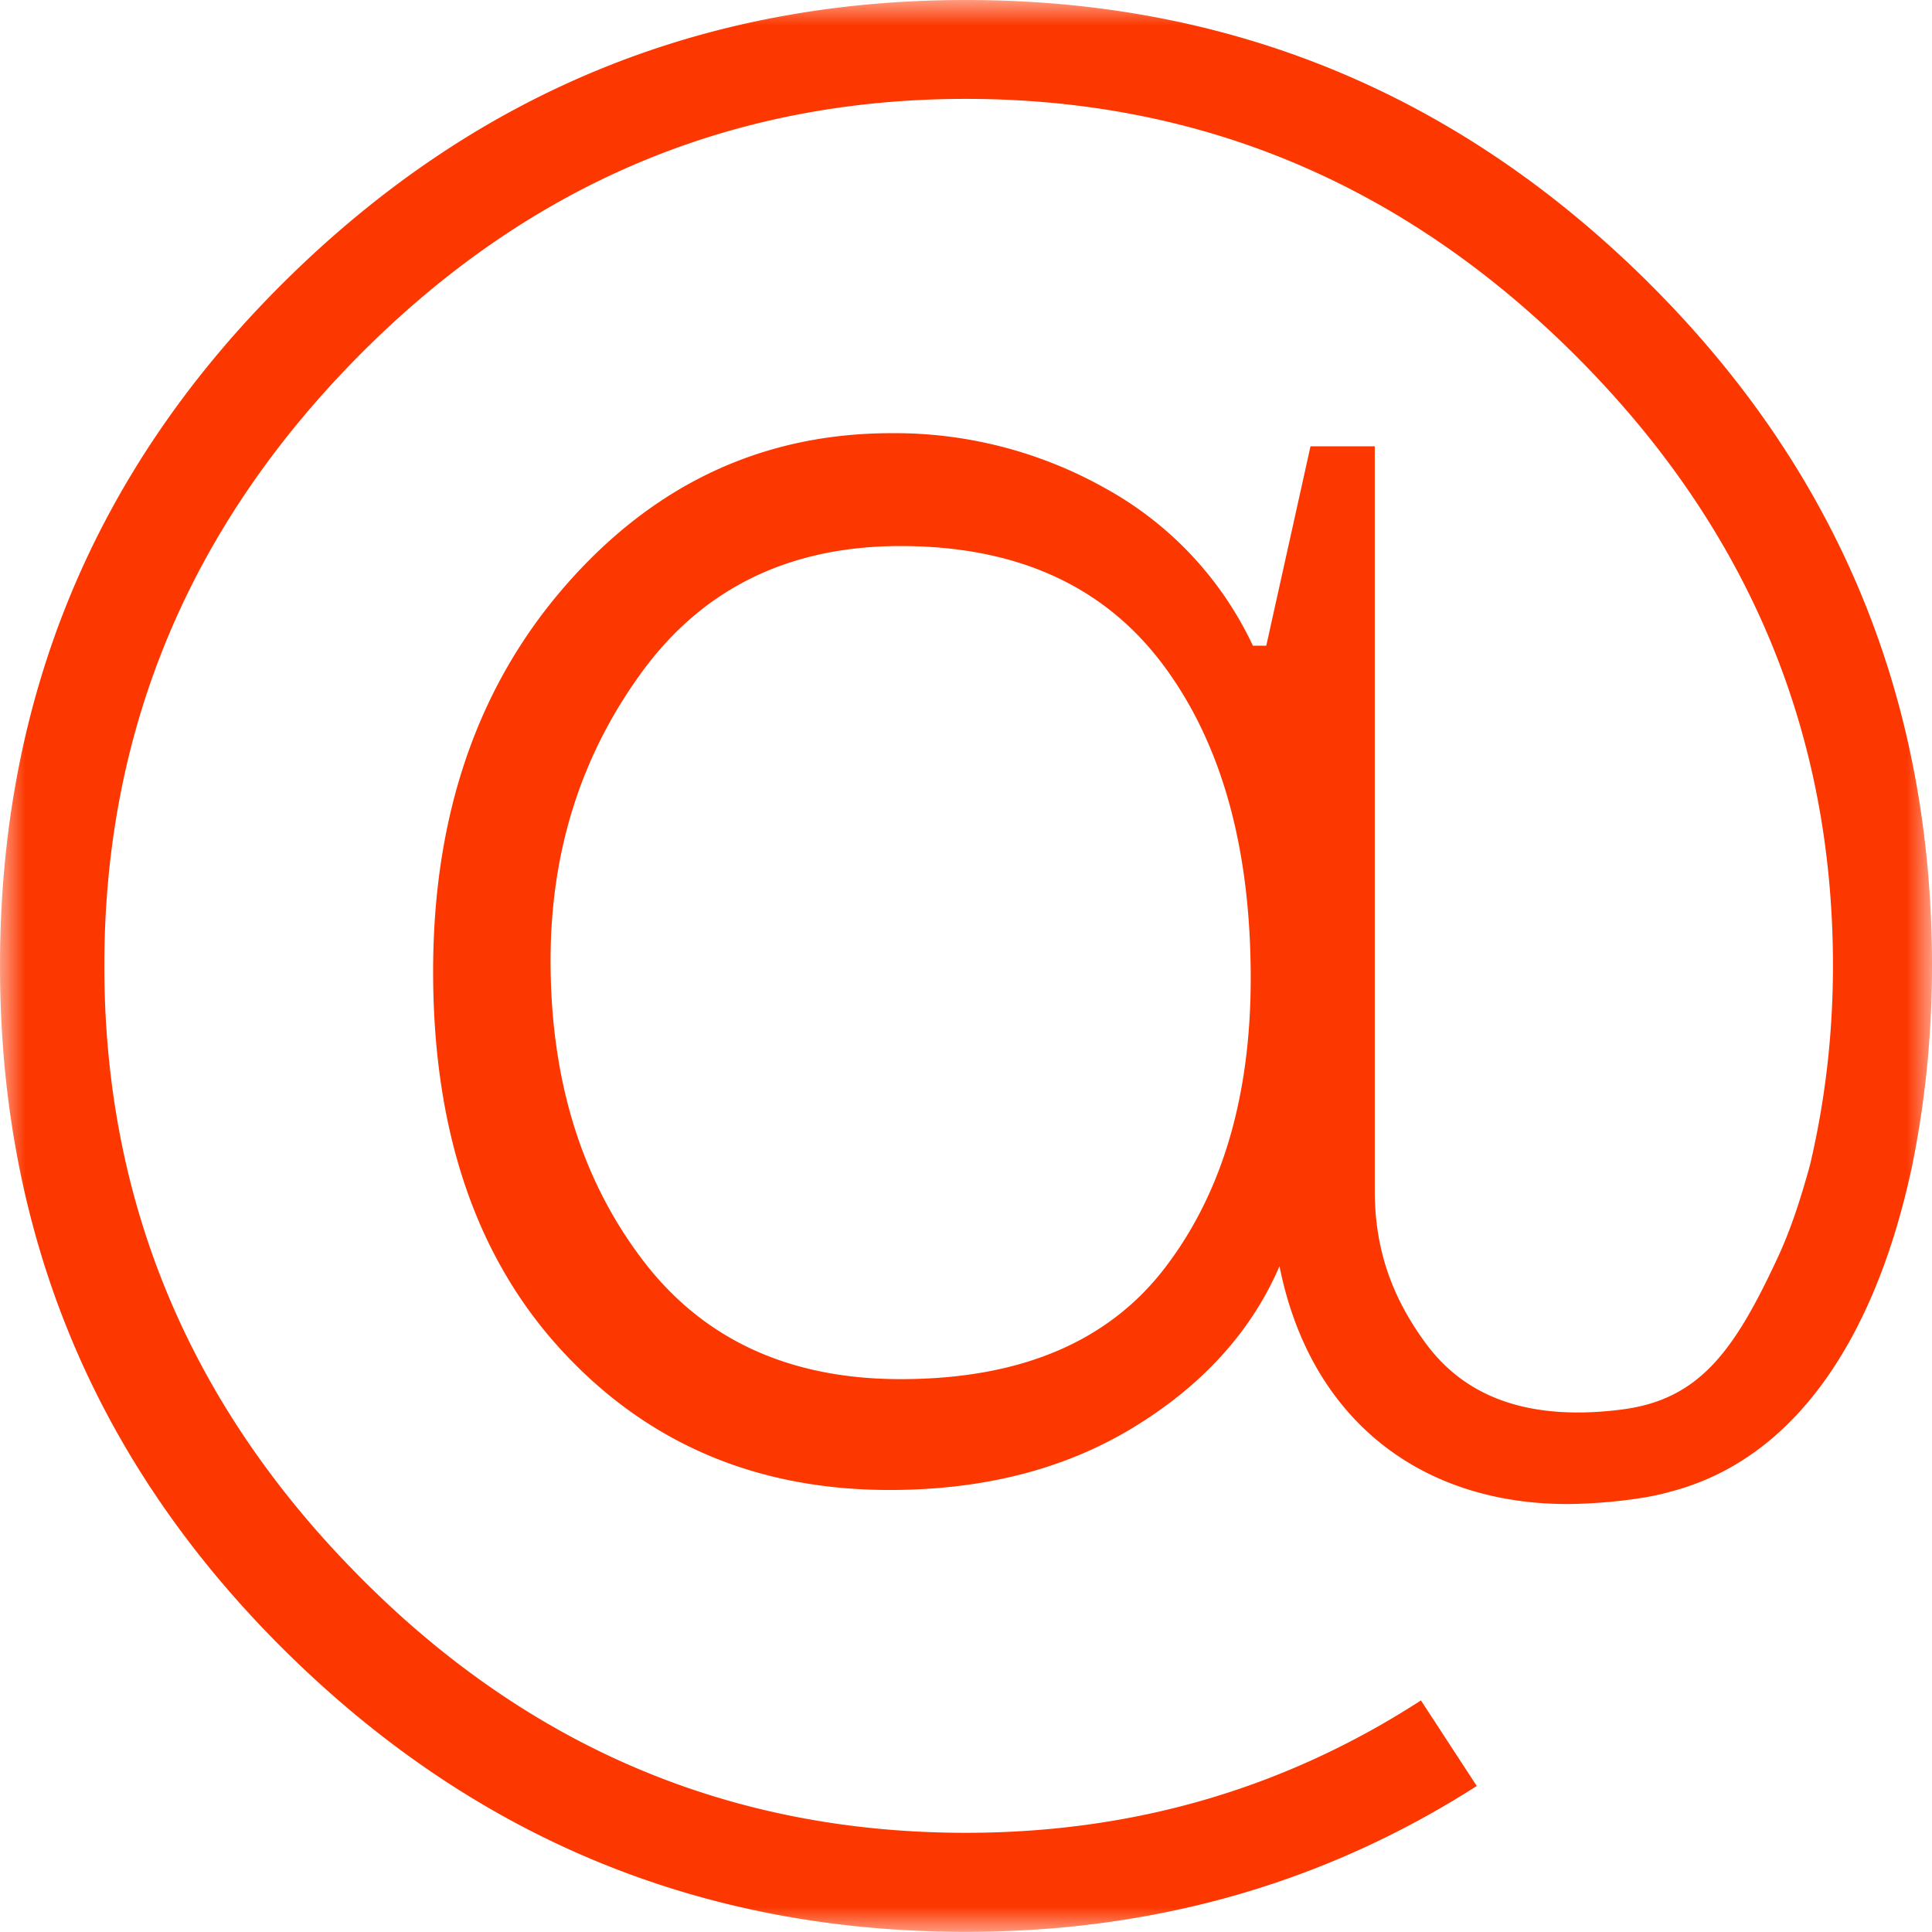 <svg xmlns="http://www.w3.org/2000/svg" xmlns:xlink="http://www.w3.org/1999/xlink" width="38" height="38" viewBox="0 0 38 38">
    <defs>
        <path id="a" d="M0 0h38v37.997H0z"/>
    </defs>
    <g fill="none" fill-rule="evenodd">
        <mask id="b" fill="#fff">
            <use xlink:href="#a"/>
        </mask>
        <path fill="#FD3700" d="M22.922 24.925c-1.119 1.468-2.854 2.201-5.208 2.201-2.208 0-3.908-.79-5.098-2.375-1.192-1.583-1.787-3.537-1.787-5.86 0-2.15.603-4.046 1.808-5.689 1.205-1.64 2.898-2.462 5.077-2.462 2.267 0 3.98.771 5.143 2.31 1.161 1.54 1.743 3.603 1.743 6.188 0 2.325-.56 4.22-1.678 5.687M32.405 5.54C28.675 1.847 24.206 0 19 0 13.791 0 9.322 1.846 5.594 5.54 1.864 9.234 0 13.718 0 18.996c0 5.28 1.864 9.763 5.594 13.461 3.728 3.694 8.197 5.54 13.405 5.54 3.731 0 7.075-.968 10.047-2.869l-1.098-1.683c-2.665 1.725-5.643 2.604-8.95 2.604-4.626 0-8.608-1.68-11.944-5.057-3.334-3.366-5.002-7.368-5.002-11.996 0-4.627 1.668-8.624 5.002-11.995 3.336-3.37 7.318-5.056 11.944-5.056 4.627 0 8.624 1.685 11.998 5.056 3.371 3.371 5.056 7.368 5.056 11.995 0 1.36-.156 2.658-.449 3.907-.176.643-.373 1.262-.632 1.82-.857 1.845-1.542 2.806-3.076 3.001-2.313.295-3.352-.598-3.896-1.362-.556-.778-.959-1.69-.959-2.94V8.778h-1.264l-.87 3.922h-.263a6.859 6.859 0 0 0-2.898-3.093A8.448 8.448 0 0 0 17.54 8.52c-2.528 0-4.663.994-6.406 2.984-1.743 1.99-2.615 4.526-2.615 7.604 0 3.138.843 5.622 2.528 7.453 1.685 1.83 3.835 2.745 6.45 2.745 1.86 0 3.464-.414 4.815-1.242 1.35-.828 2.302-1.88 2.854-3.159.61 3.05 2.813 4.677 5.66 4.677.55 0 1.471-.08 2.004-.236 3.517-.897 4.492-5.144 4.762-6.332.267-1.283.408-2.619.408-4.017 0-5.278-1.867-9.762-5.595-13.456" mask="url(#b)"/>
    </g>
</svg>
